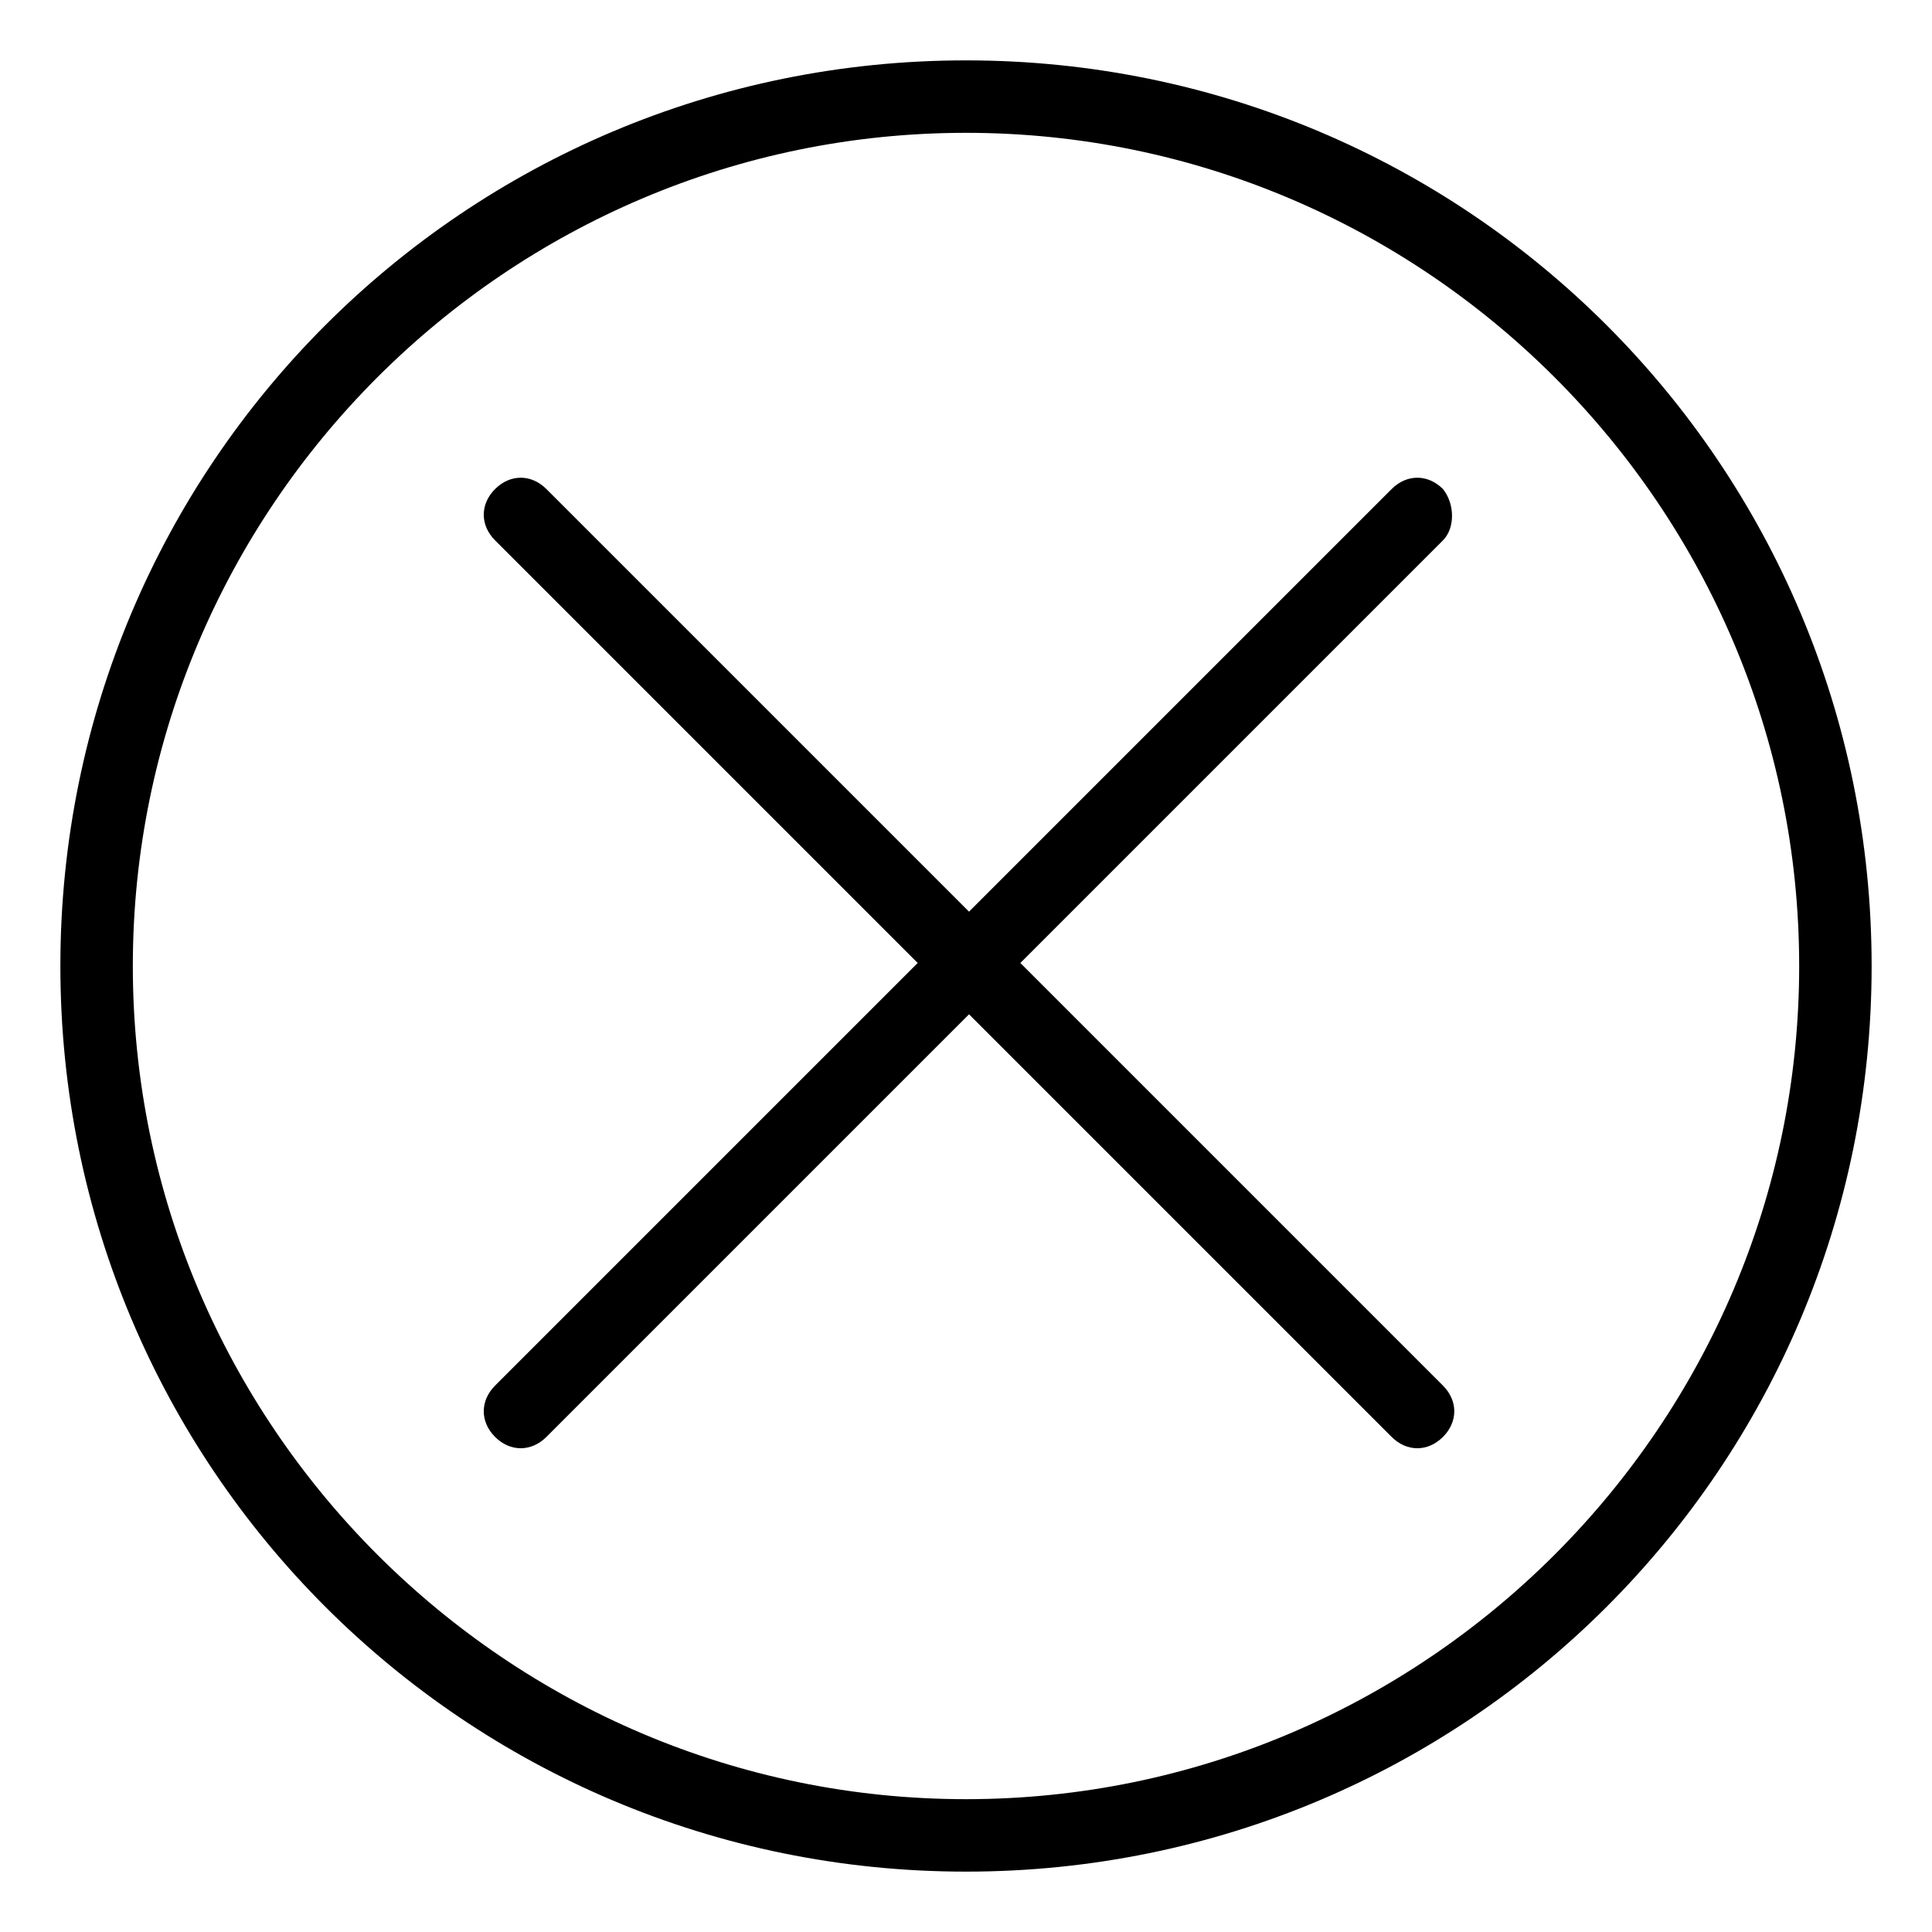 <?xml version="1.0" standalone="no"?><!DOCTYPE svg PUBLIC "-//W3C//DTD SVG 1.1//EN" "http://www.w3.org/Graphics/SVG/1.1/DTD/svg11.dtd"><svg t="1537841039065" class="icon" style="" viewBox="0 0 1024 1024" version="1.1" xmlns="http://www.w3.org/2000/svg" p-id="2953" xmlns:xlink="http://www.w3.org/1999/xlink" width="16" height="16"><defs><style type="text/css"></style></defs><path d="M512 32c-265.6 0-480 214.4-480 480s214.4 480 480 480 480-214.4 480-480c0-265.6-214.4-480-480-480zM512 953.6c-243.2 0-441.6-198.4-441.6-441.6s198.4-441.6 441.6-441.6 441.6 198.4 441.6 441.6c0 243.2-198.4 441.6-441.6 441.6z" p-id="2954"></path><path d="M764.8 259.2v0c-8-8-19.2-8-27.2 0l-224 224-224-224c-8-8-19.2-8-27.2 0v0c-8 8-8 19.2 0 27.2l224 224-224 224c-8 8-8 19.2 0 27.2v0c8 8 19.2 8 27.2 0l224-224 224 224c8 8 19.2 8 27.2 0v0c8-8 8-19.2 0-27.2l-224-224 224-224c6.4-6.4 6.4-19.2 0-27.2z" p-id="2955" fill="#000000a6"></path></svg>